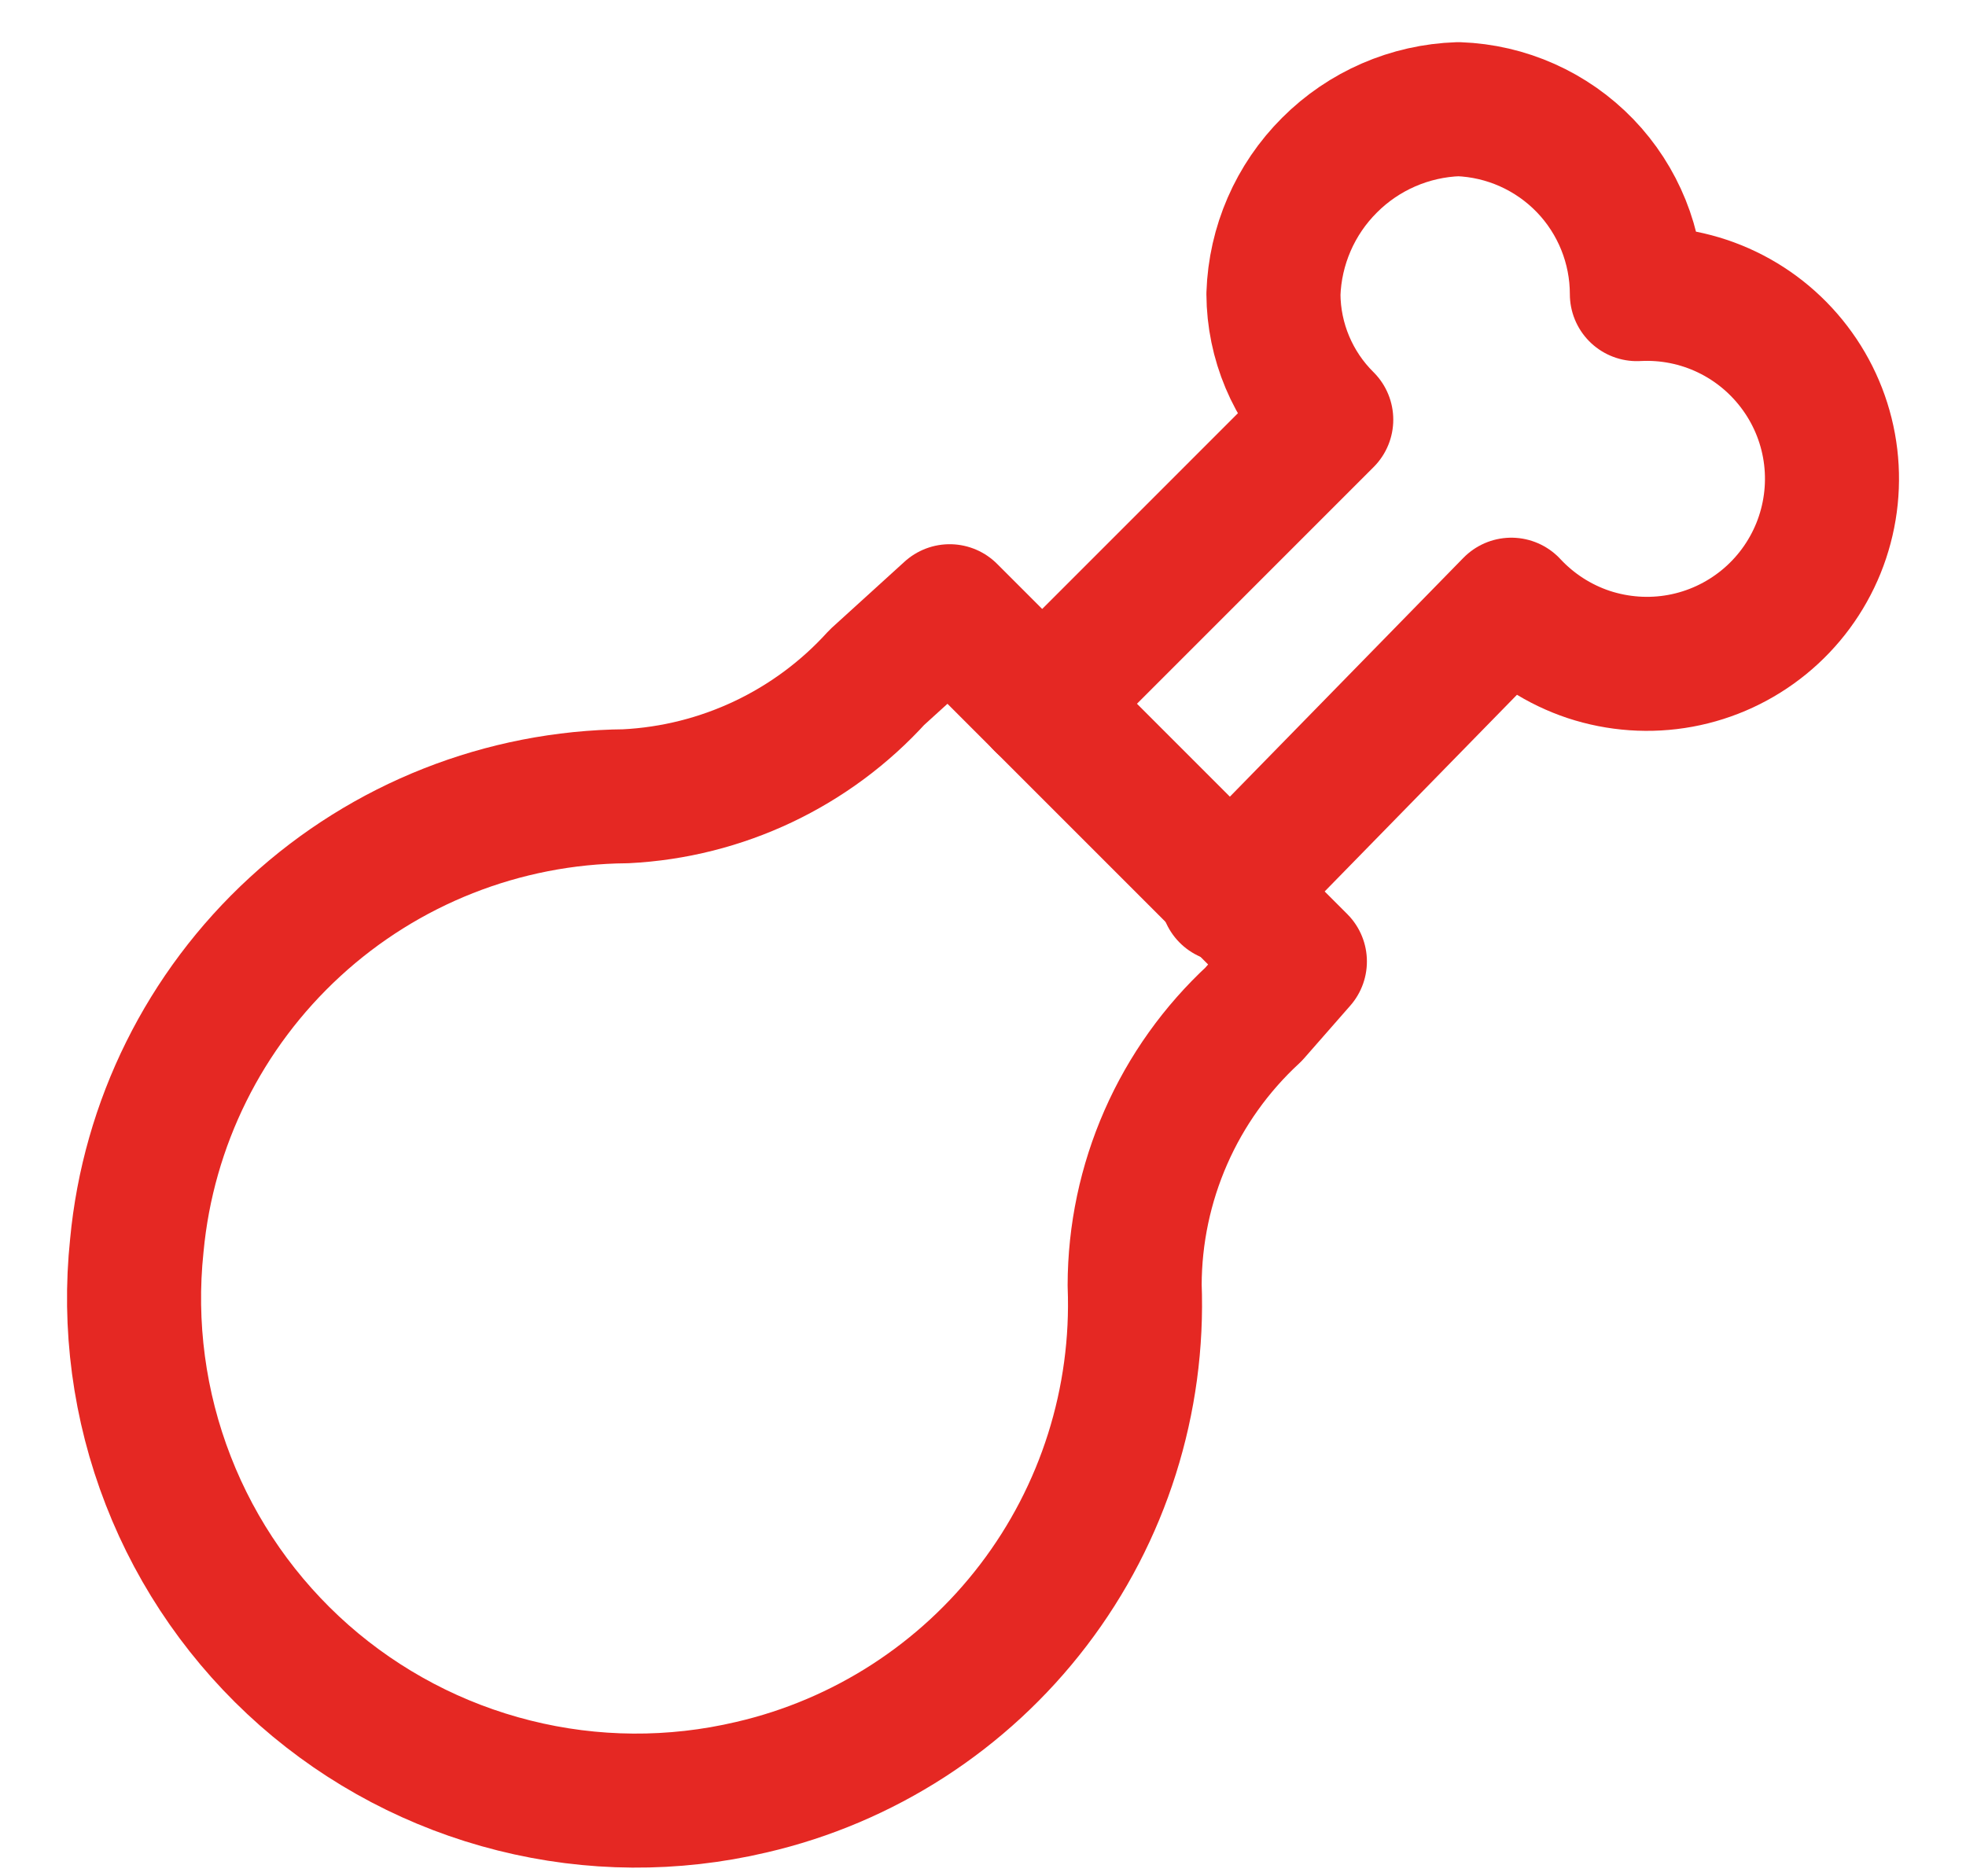 <svg width="22" height="21" viewBox="0 0 22 21" fill="none" xmlns="http://www.w3.org/2000/svg">
<path d="M11.662 7.877L14.841 4.697C14.466 4.326 14.253 3.82 14.25 3.292C14.268 2.749 14.492 2.233 14.877 1.849C15.261 1.464 15.777 1.24 16.32 1.222C16.856 1.241 17.364 1.468 17.737 1.854C18.109 2.24 18.317 2.756 18.317 3.292C18.665 3.273 19.012 3.342 19.326 3.493C19.64 3.644 19.911 3.872 20.114 4.156C20.317 4.439 20.445 4.769 20.486 5.115C20.527 5.461 20.48 5.812 20.349 6.136C20.218 6.459 20.008 6.744 19.738 6.964C19.468 7.184 19.147 7.333 18.804 7.396C18.461 7.459 18.108 7.434 17.777 7.325C17.447 7.215 17.149 7.023 16.912 6.768L13.732 10.021" stroke="#E52823" stroke-width="1.5" stroke-linecap="round" stroke-linejoin="round"/>
<path d="M12.697 14.384C12.747 15.673 12.347 16.94 11.564 17.965C10.781 18.991 9.665 19.712 8.408 20.003C7.534 20.209 6.624 20.203 5.753 19.984C4.882 19.766 4.076 19.342 3.403 18.749C2.73 18.155 2.208 17.409 1.883 16.572C1.557 15.735 1.437 14.833 1.531 13.94C1.659 12.573 2.29 11.303 3.301 10.374C4.311 9.445 5.631 8.924 7.003 8.912C8.079 8.858 9.09 8.379 9.813 7.581L10.627 6.841L14.546 10.761L14.028 11.352C13.609 11.739 13.275 12.207 13.046 12.729C12.817 13.251 12.698 13.814 12.697 14.384Z" stroke="#E52823" stroke-width="1.5" stroke-linecap="round" stroke-linejoin="round"/>
</svg>
